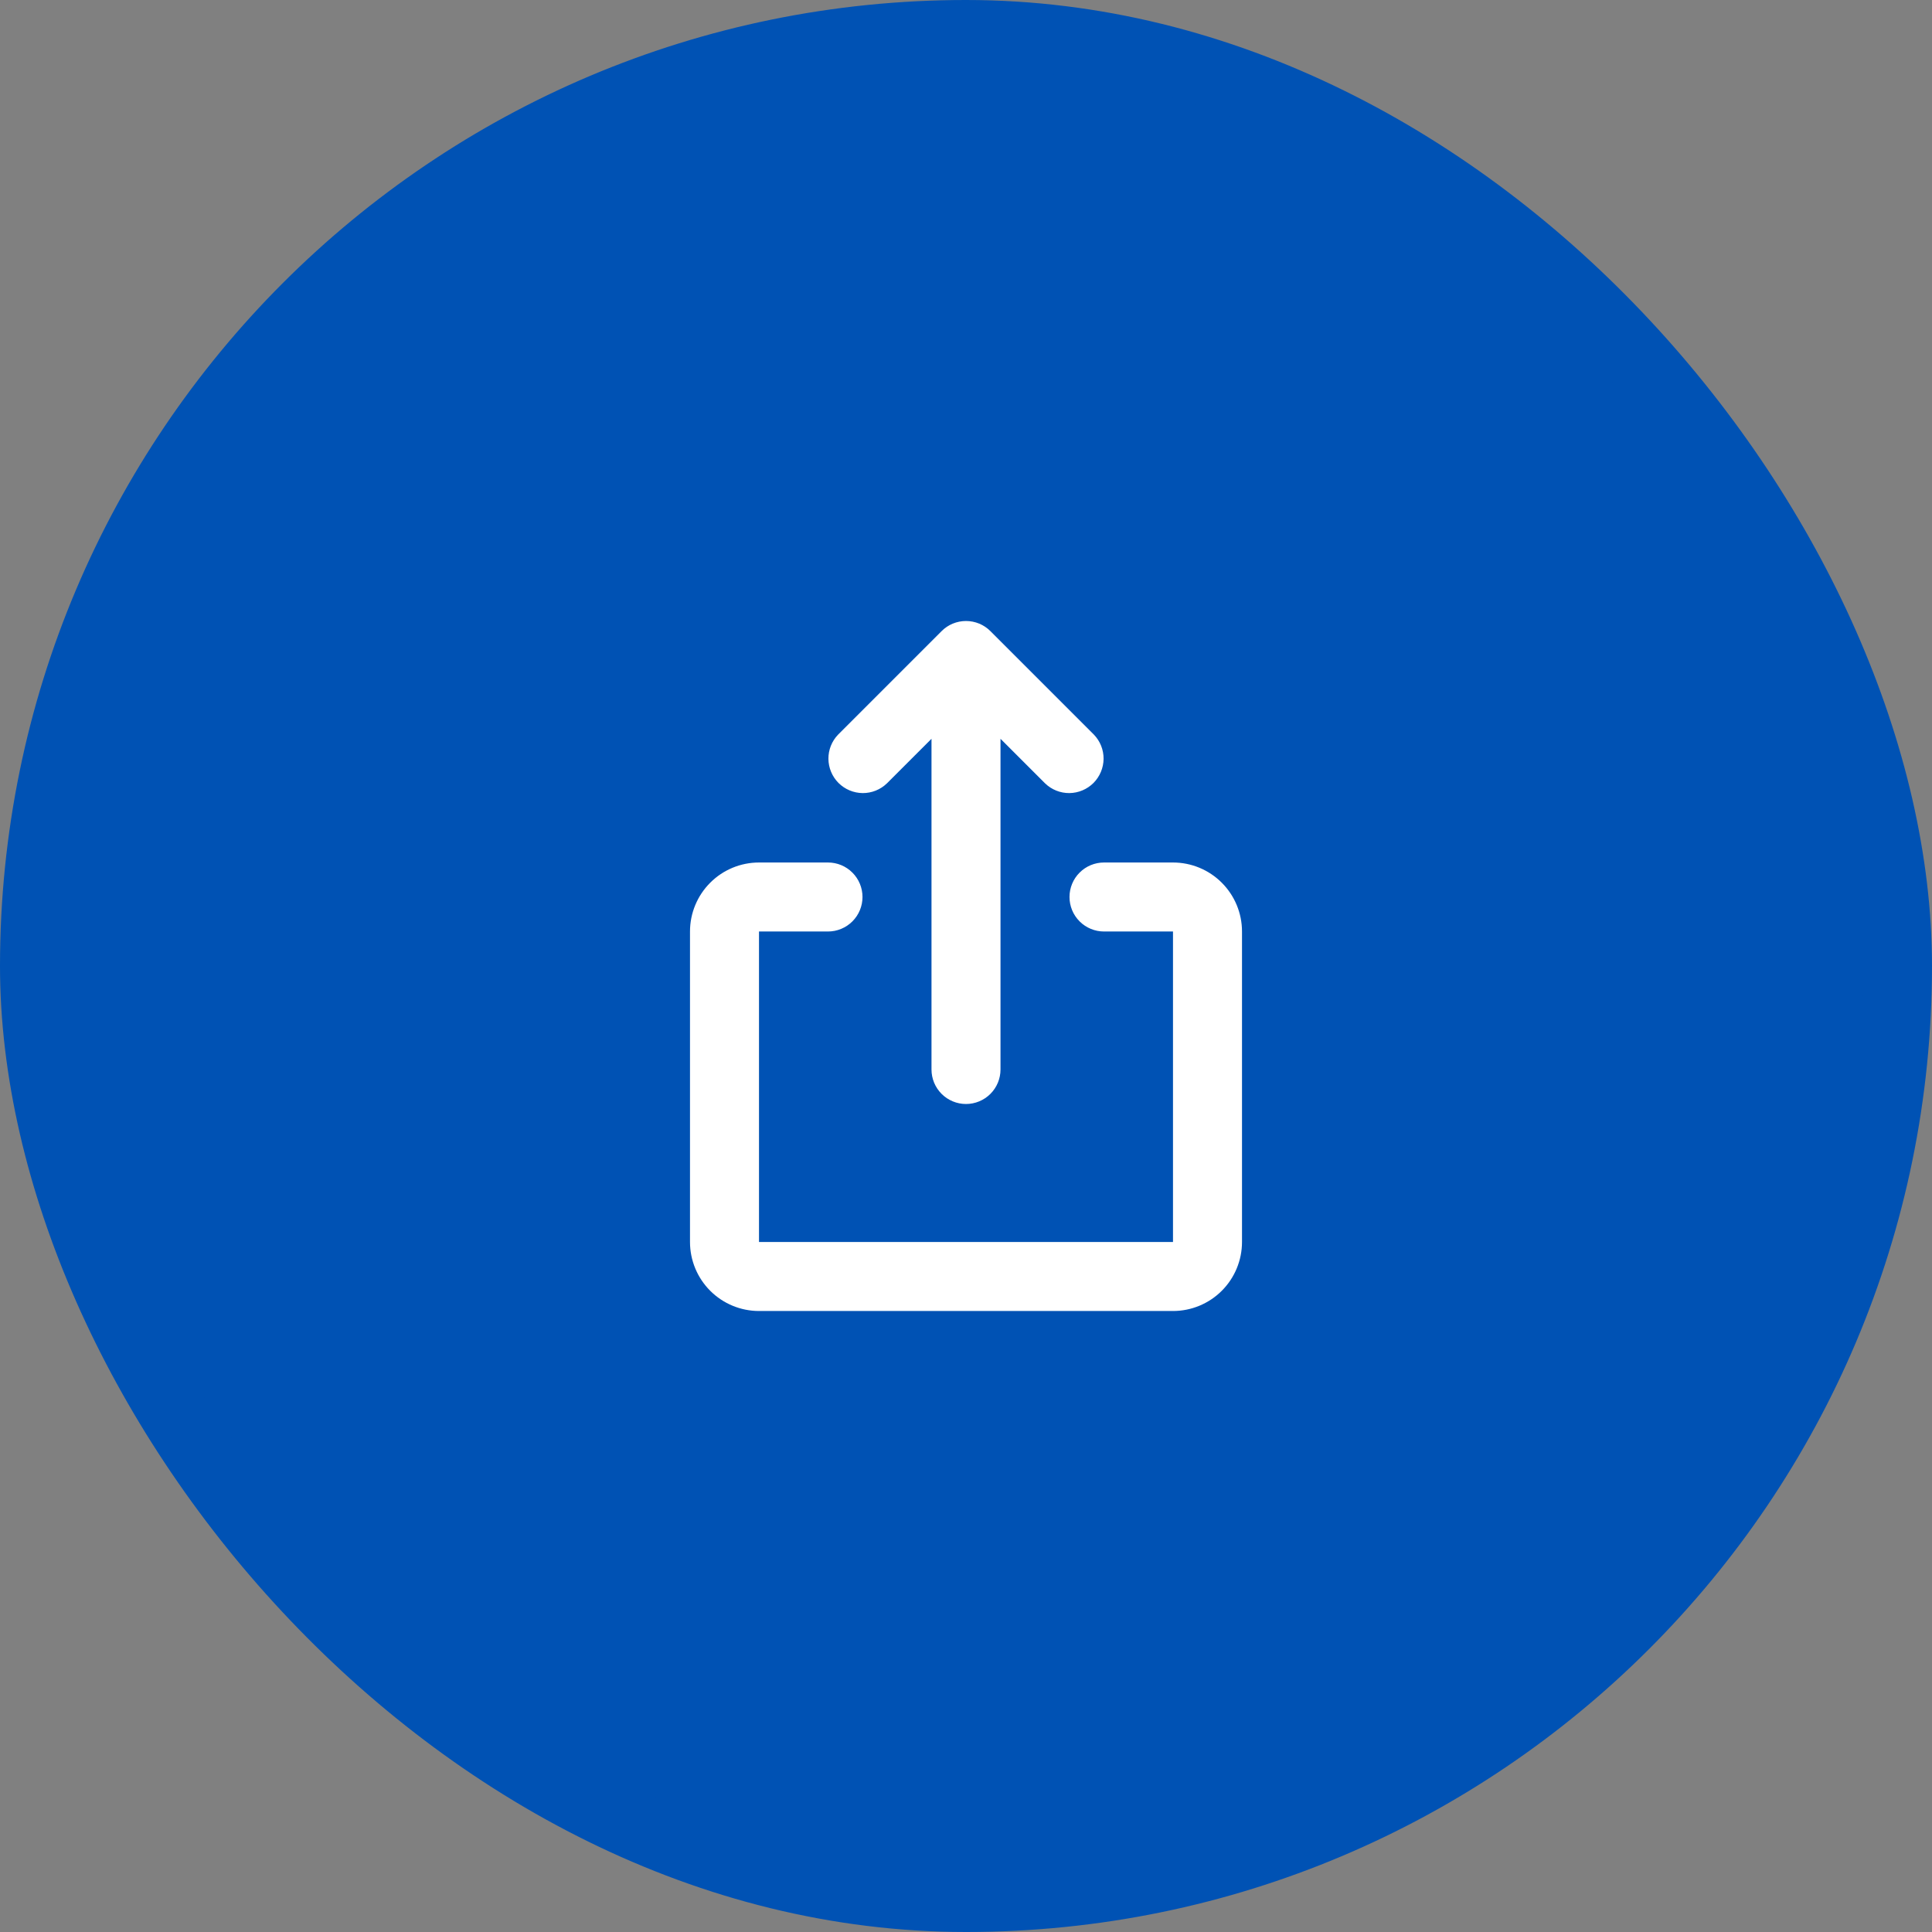 <svg width="56" height="56" viewBox="0 0 56 56" fill="none" xmlns="http://www.w3.org/2000/svg">
<rect x="0" y="0" width="56" height="56" fill="#808080" stroke="none"/>
<rect x="1" y="1" width="54" height="54" rx="27" fill="#0052B4"/>
<path d="M27.293 18.293C27.48 18.105 27.735 18 28 18C28.265 18 28.52 18.105 28.707 18.293L31.707 21.293C31.889 21.481 31.99 21.734 31.988 21.996C31.985 22.258 31.88 22.509 31.695 22.695C31.509 22.88 31.259 22.985 30.996 22.988C30.734 22.99 30.482 22.889 30.293 22.707L29 21.414V31C29 31.265 28.895 31.519 28.707 31.707C28.52 31.894 28.265 32 28 32C27.735 32 27.48 31.894 27.293 31.707C27.105 31.519 27 31.265 27 31V21.414L25.707 22.707C25.518 22.889 25.266 22.99 25.004 22.988C24.741 22.985 24.491 22.88 24.305 22.695C24.12 22.509 24.015 22.258 24.012 21.996C24.01 21.734 24.111 21.481 24.293 21.293L27.293 18.293ZM20 27C20 26.469 20.211 25.961 20.586 25.586C20.961 25.21 21.47 25 22 25H24C24.265 25 24.52 25.105 24.707 25.293C24.895 25.48 25 25.735 25 26C25 26.265 24.895 26.519 24.707 26.707C24.52 26.894 24.265 27 24 27H22V36H34V27H32C31.735 27 31.48 26.894 31.293 26.707C31.105 26.519 31 26.265 31 26C31 25.735 31.105 25.48 31.293 25.293C31.48 25.105 31.735 25 32 25H34C34.53 25 35.039 25.21 35.414 25.586C35.789 25.961 36 26.469 36 27V36C36 36.53 35.789 37.039 35.414 37.414C35.039 37.789 34.53 38 34 38H22C21.47 38 20.961 37.789 20.586 37.414C20.211 37.039 20 36.53 20 36V27Z" fill="white"/>
<rect x="1" y="1" width="54" height="54" rx="27" stroke="#0052B4" stroke-width="2"/>
</svg>
